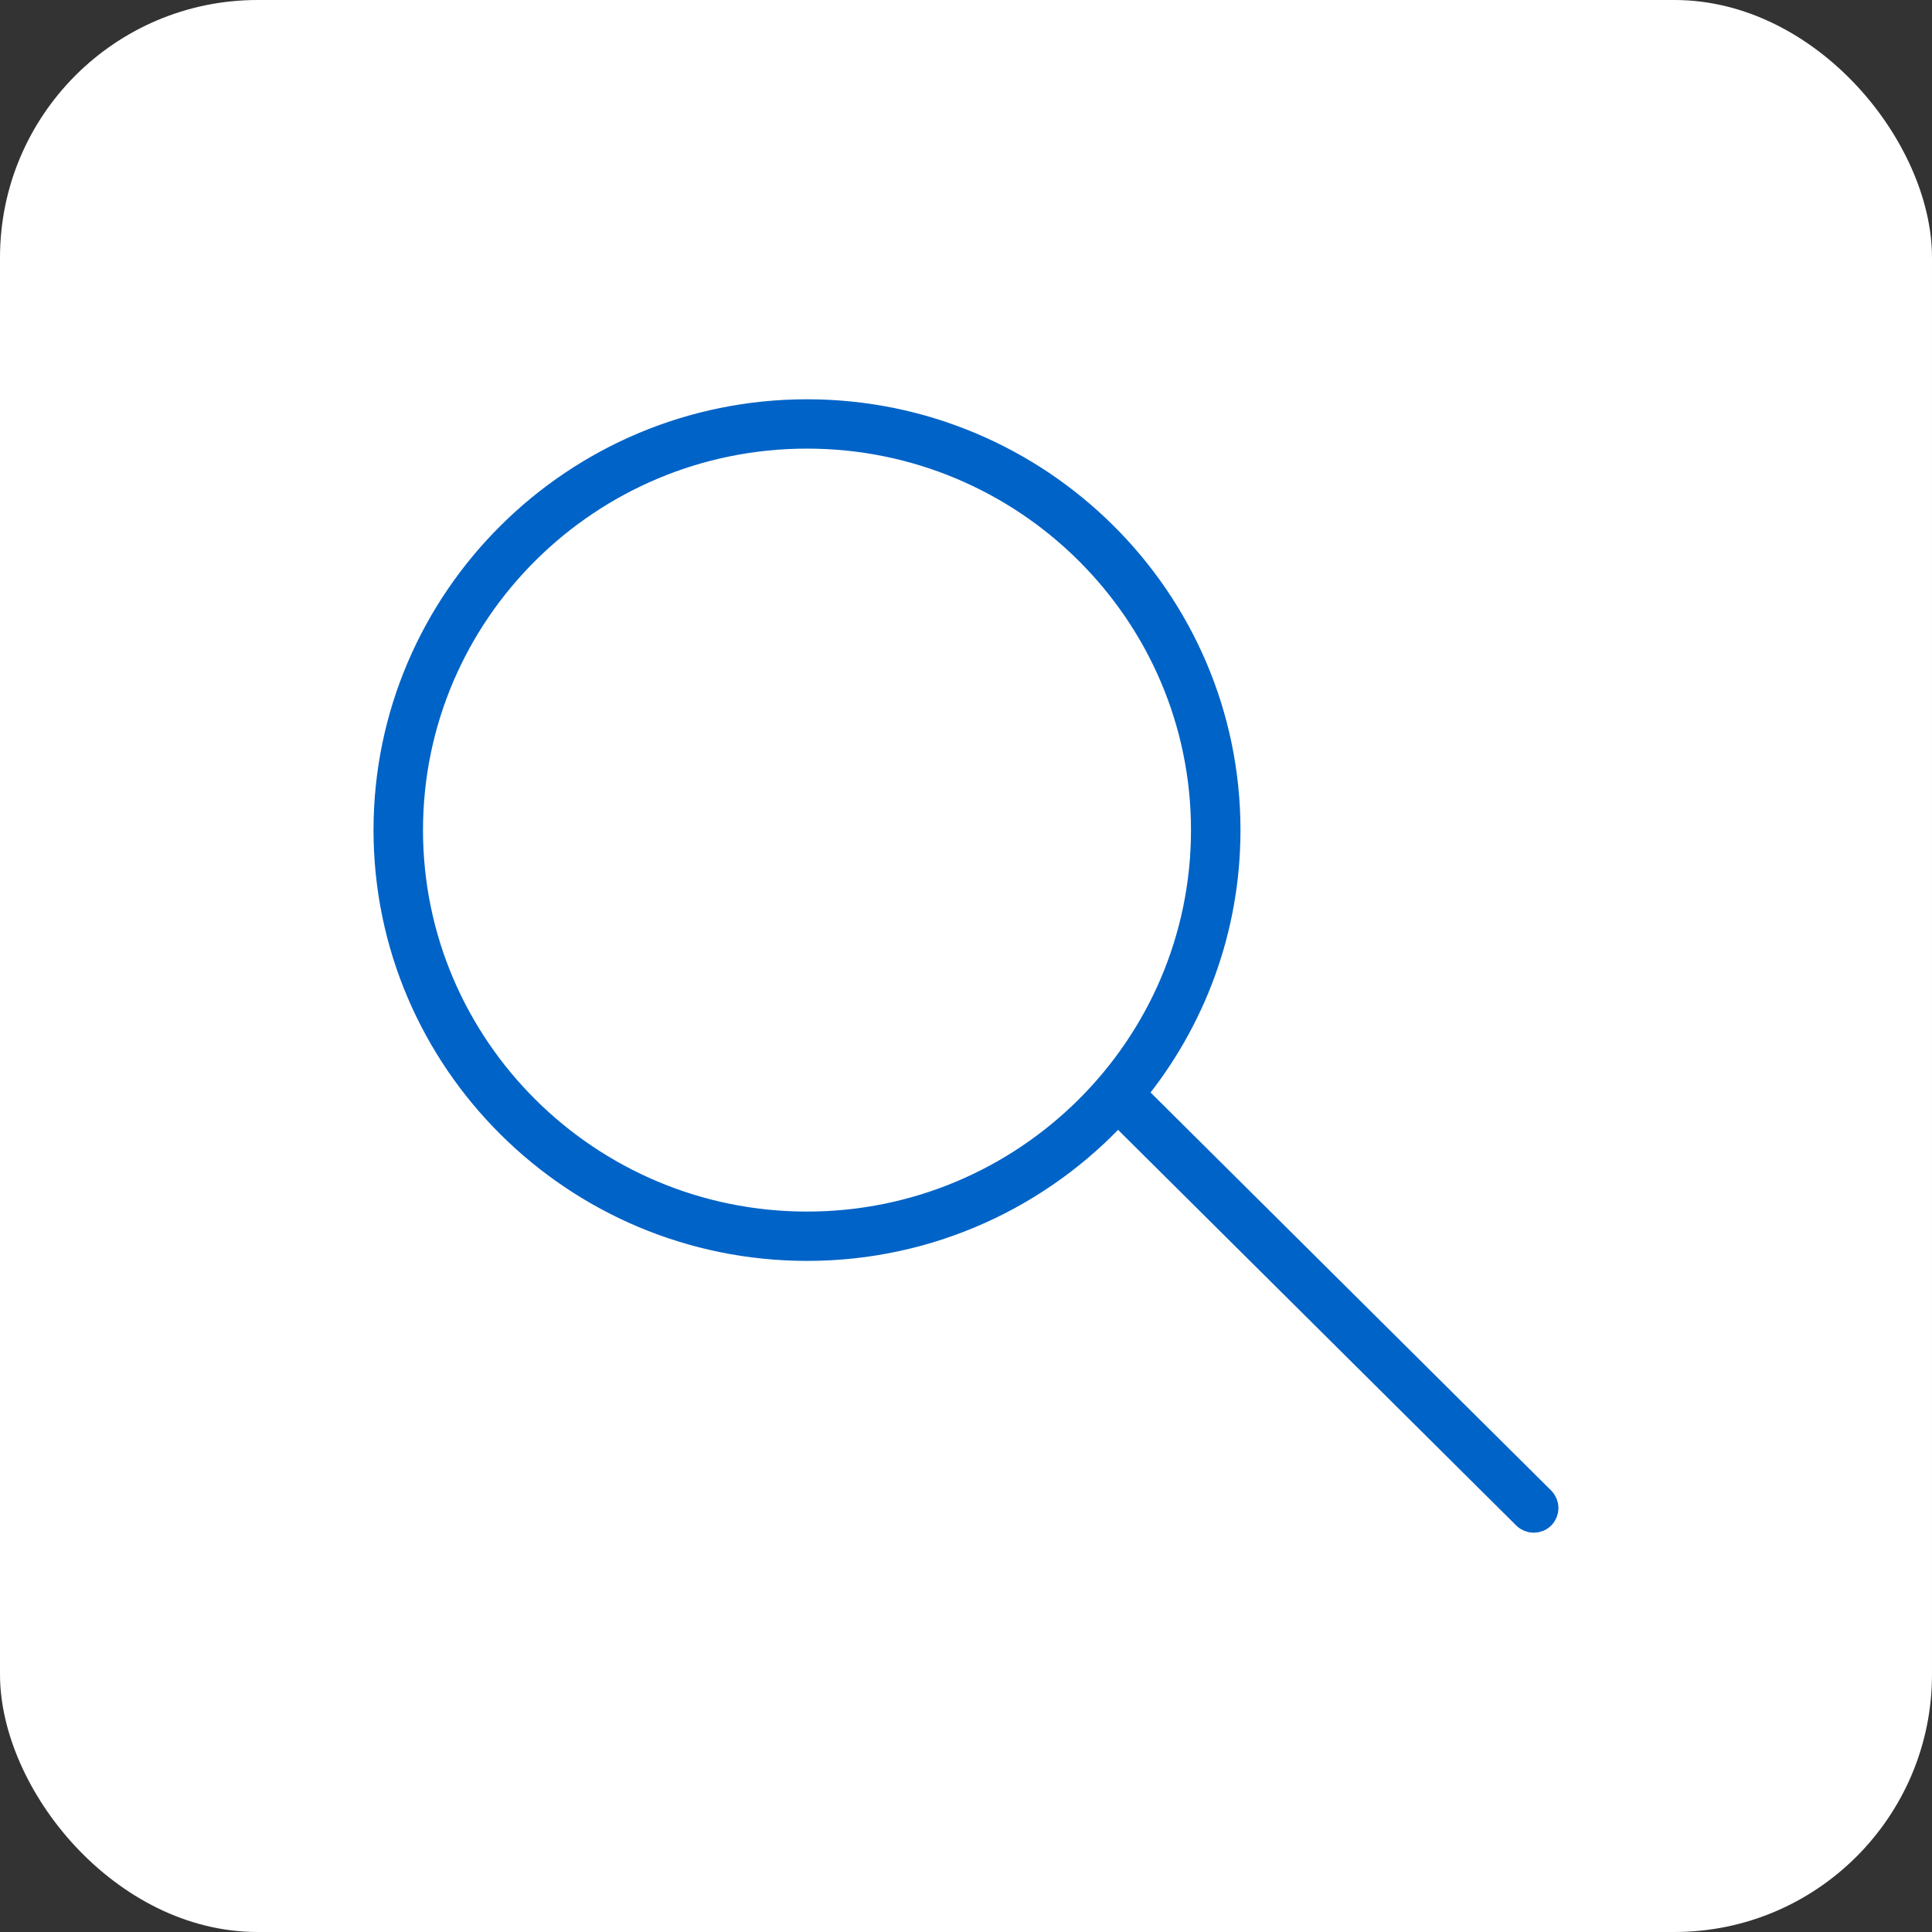 <svg width="75" height="75" viewBox="0 0 75 75" fill="none" xmlns="http://www.w3.org/2000/svg">
<rect x="0" y="0" width="75" height="75" fill="#333333" stroke="none"/>
<rect width="75" height="75" rx="10" fill="white"/>
<path d="M59.539 59C59.423 59 59.303 58.954 59.214 58.866L43.393 43.145C40.405 46.401 36.103 48.448 31.331 48.448C22.324 48.445 15 41.168 15 32.224C15 23.281 22.324 16 31.328 16C40.331 16 47.655 23.277 47.655 32.224C47.655 36.096 46.283 39.657 43.995 42.449L59.865 58.219C59.954 58.307 60 58.426 60 58.542C60 58.658 59.954 58.777 59.865 58.866C59.776 58.954 59.656 59 59.539 59ZM31.328 16.915C22.831 16.915 15.921 23.781 15.921 32.224C15.921 40.667 22.831 47.533 31.328 47.533C39.825 47.533 46.734 40.667 46.734 32.224C46.734 23.781 39.822 16.915 31.328 16.915Z" fill="#0063C7" stroke="#0063C7"/>
</svg>
